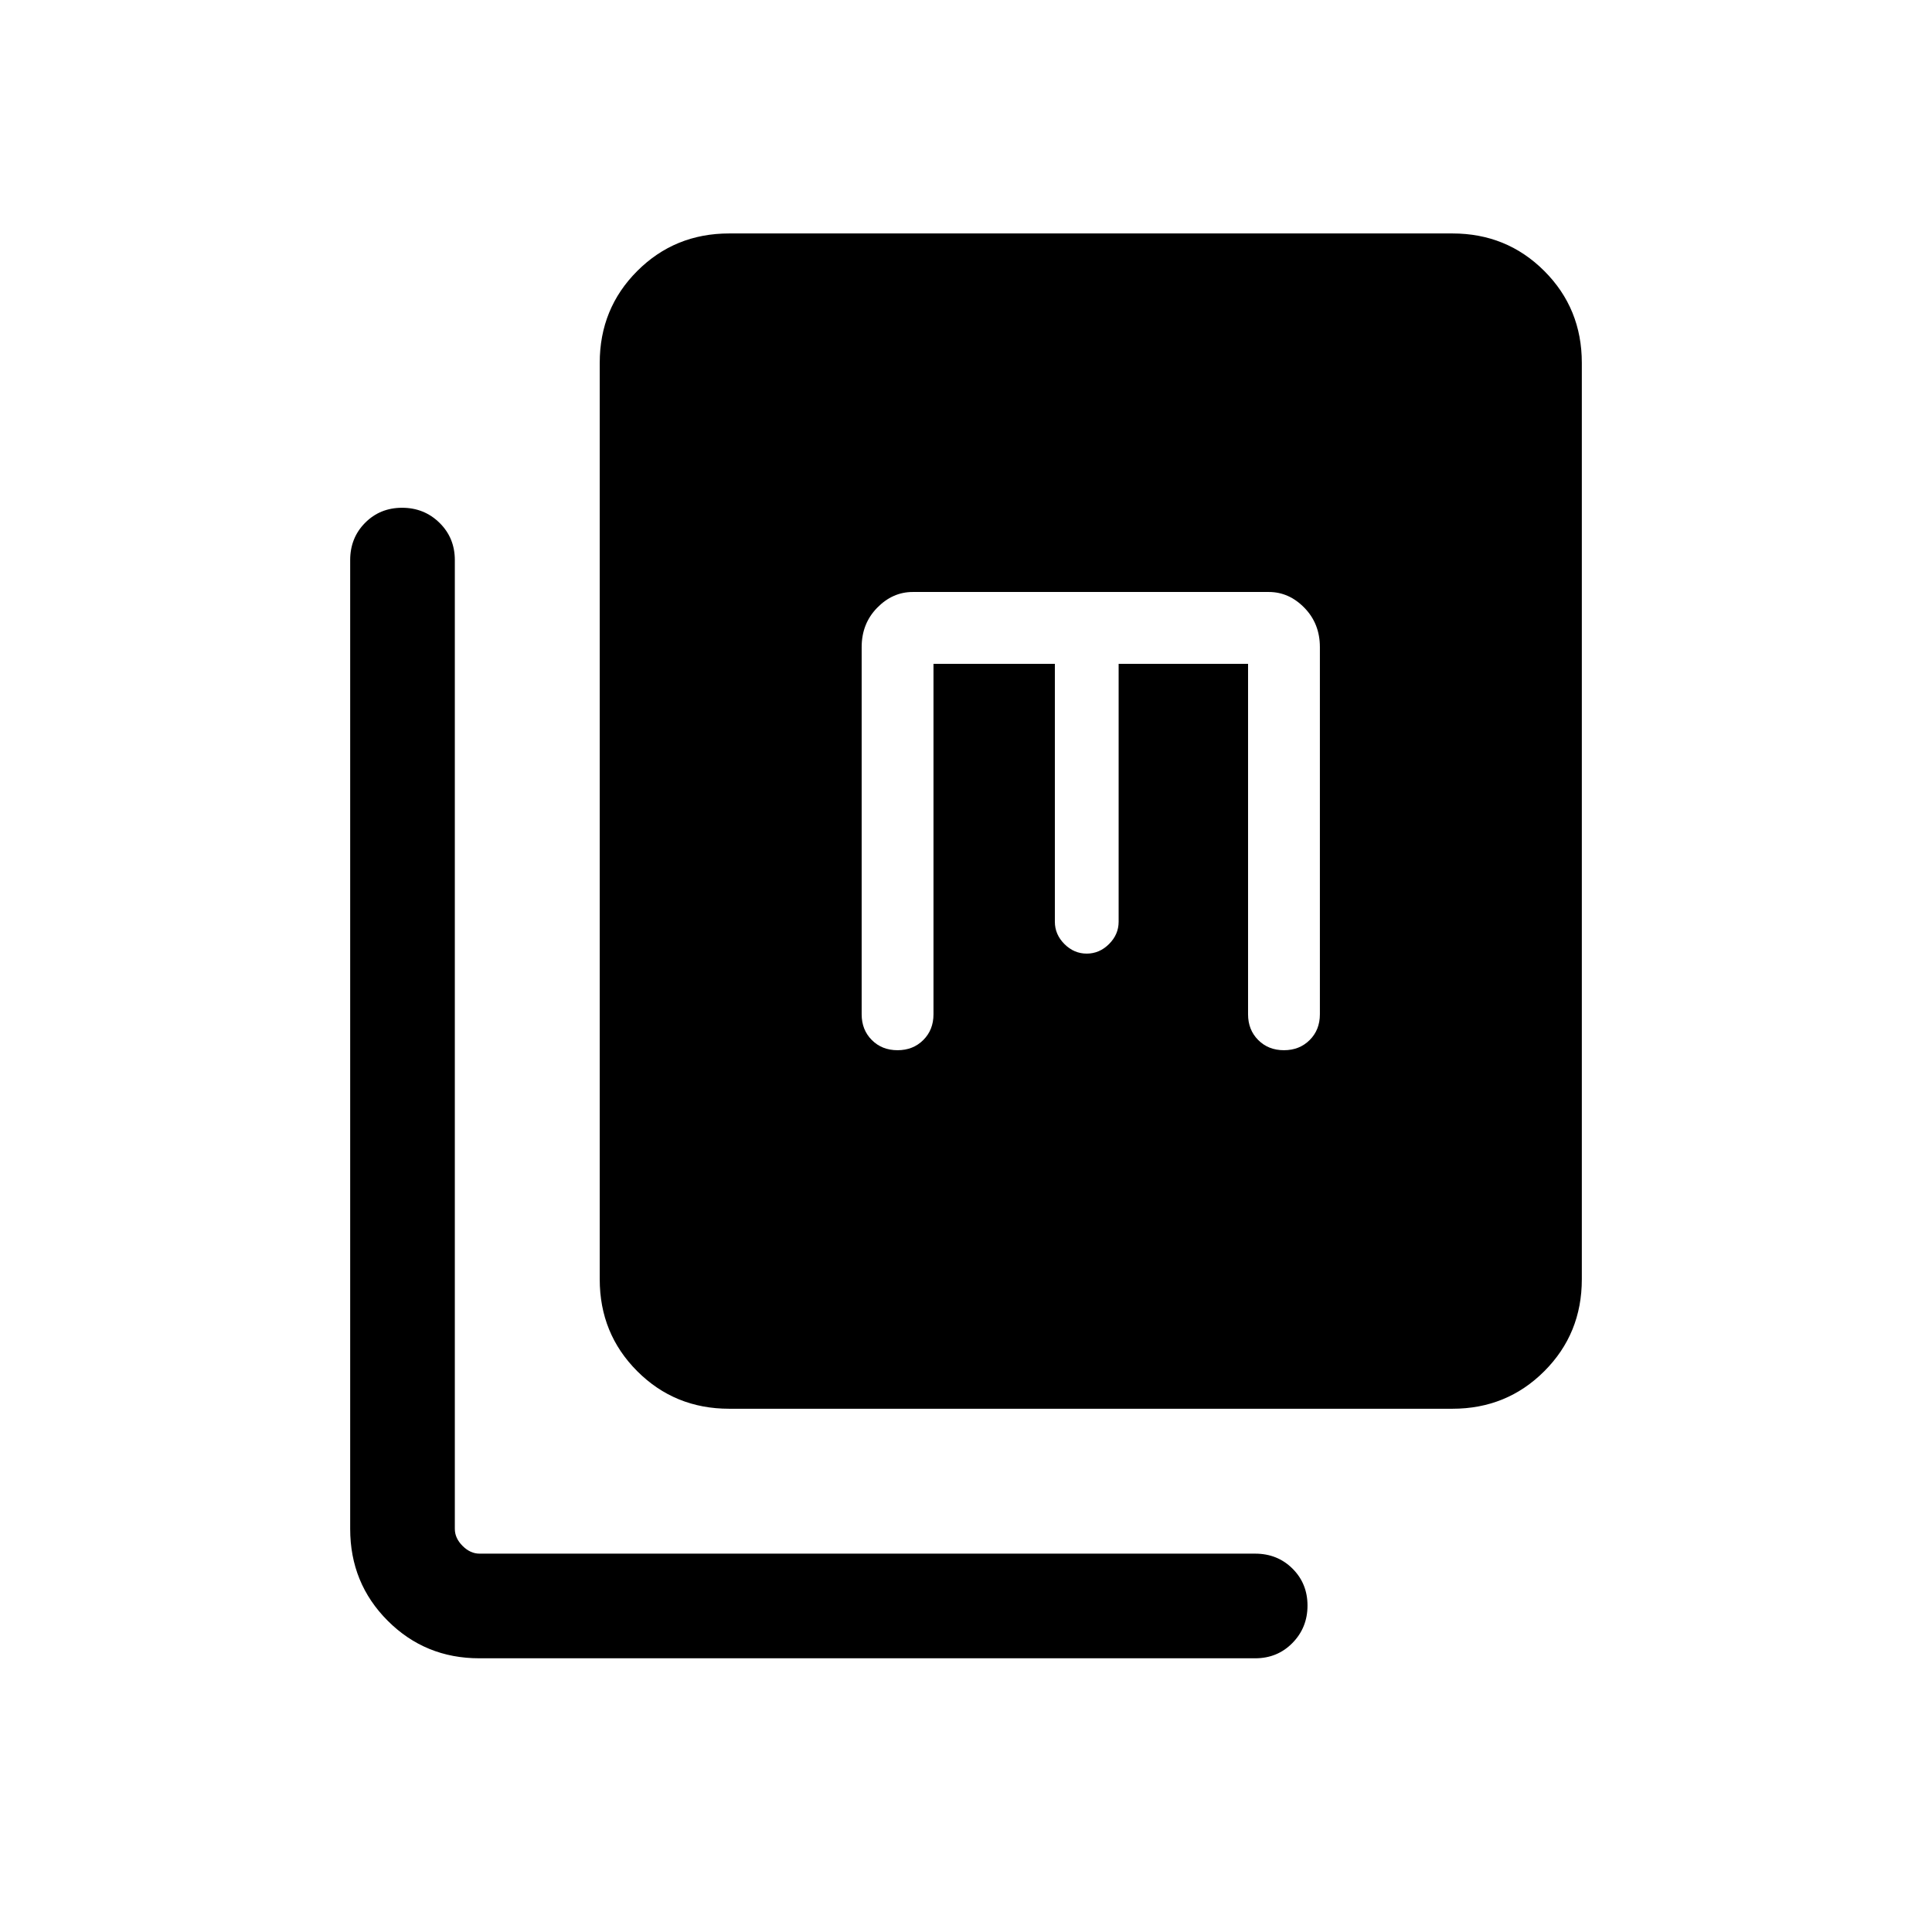 <svg xmlns="http://www.w3.org/2000/svg" height="20" viewBox="0 -960 960 960" width="20"><path d="M362.308-260.001q-27.008 0-45.657-18.65-18.65-18.65-18.65-45.658v-455.382q0-27.008 18.65-45.658 18.649-18.65 45.657-18.65h359.383q27.007 0 45.657 18.65 18.65 18.65 18.65 45.658v455.382q0 27.008-18.65 45.658-18.65 18.65-45.657 18.65H362.308Zm-124.15 123.998q-26.856 0-45.506-18.65t-18.65-45.657v-481.382q0-11.05 7.418-18.525 7.418-7.474 18.384-7.474 10.966 0 18.582 7.474 7.615 7.475 7.615 18.525v481.382q0 4.616 3.846 8.462 3.847 3.847 8.462 3.847h385.382q11.05 0 18.525 7.418 7.475 7.418 7.475 18.384 0 10.966-7.475 18.581t-18.525 7.615H238.158Zm225.687-494.151h60.309V-502q0 6.333 4.751 11.089 4.751 4.757 11.076 4.757 6.326 0 11.095-4.757 4.769-4.756 4.769-11.089v-128.154h64.309V-456q0 7.733 5.051 12.789 5.051 5.057 12.776 5.057 7.726 0 12.795-5.057 5.069-5.056 5.069-12.789v-182.461q0-11.639-7.673-19.512-7.673-7.873-17.711-7.873H453.538q-10.038 0-17.711 7.873-7.673 7.873-7.673 19.512V-456q0 7.733 5.051 12.789 5.051 5.057 12.776 5.057 7.726 0 12.795-5.057 5.069-5.056 5.069-12.789v-174.154Z"/></svg>